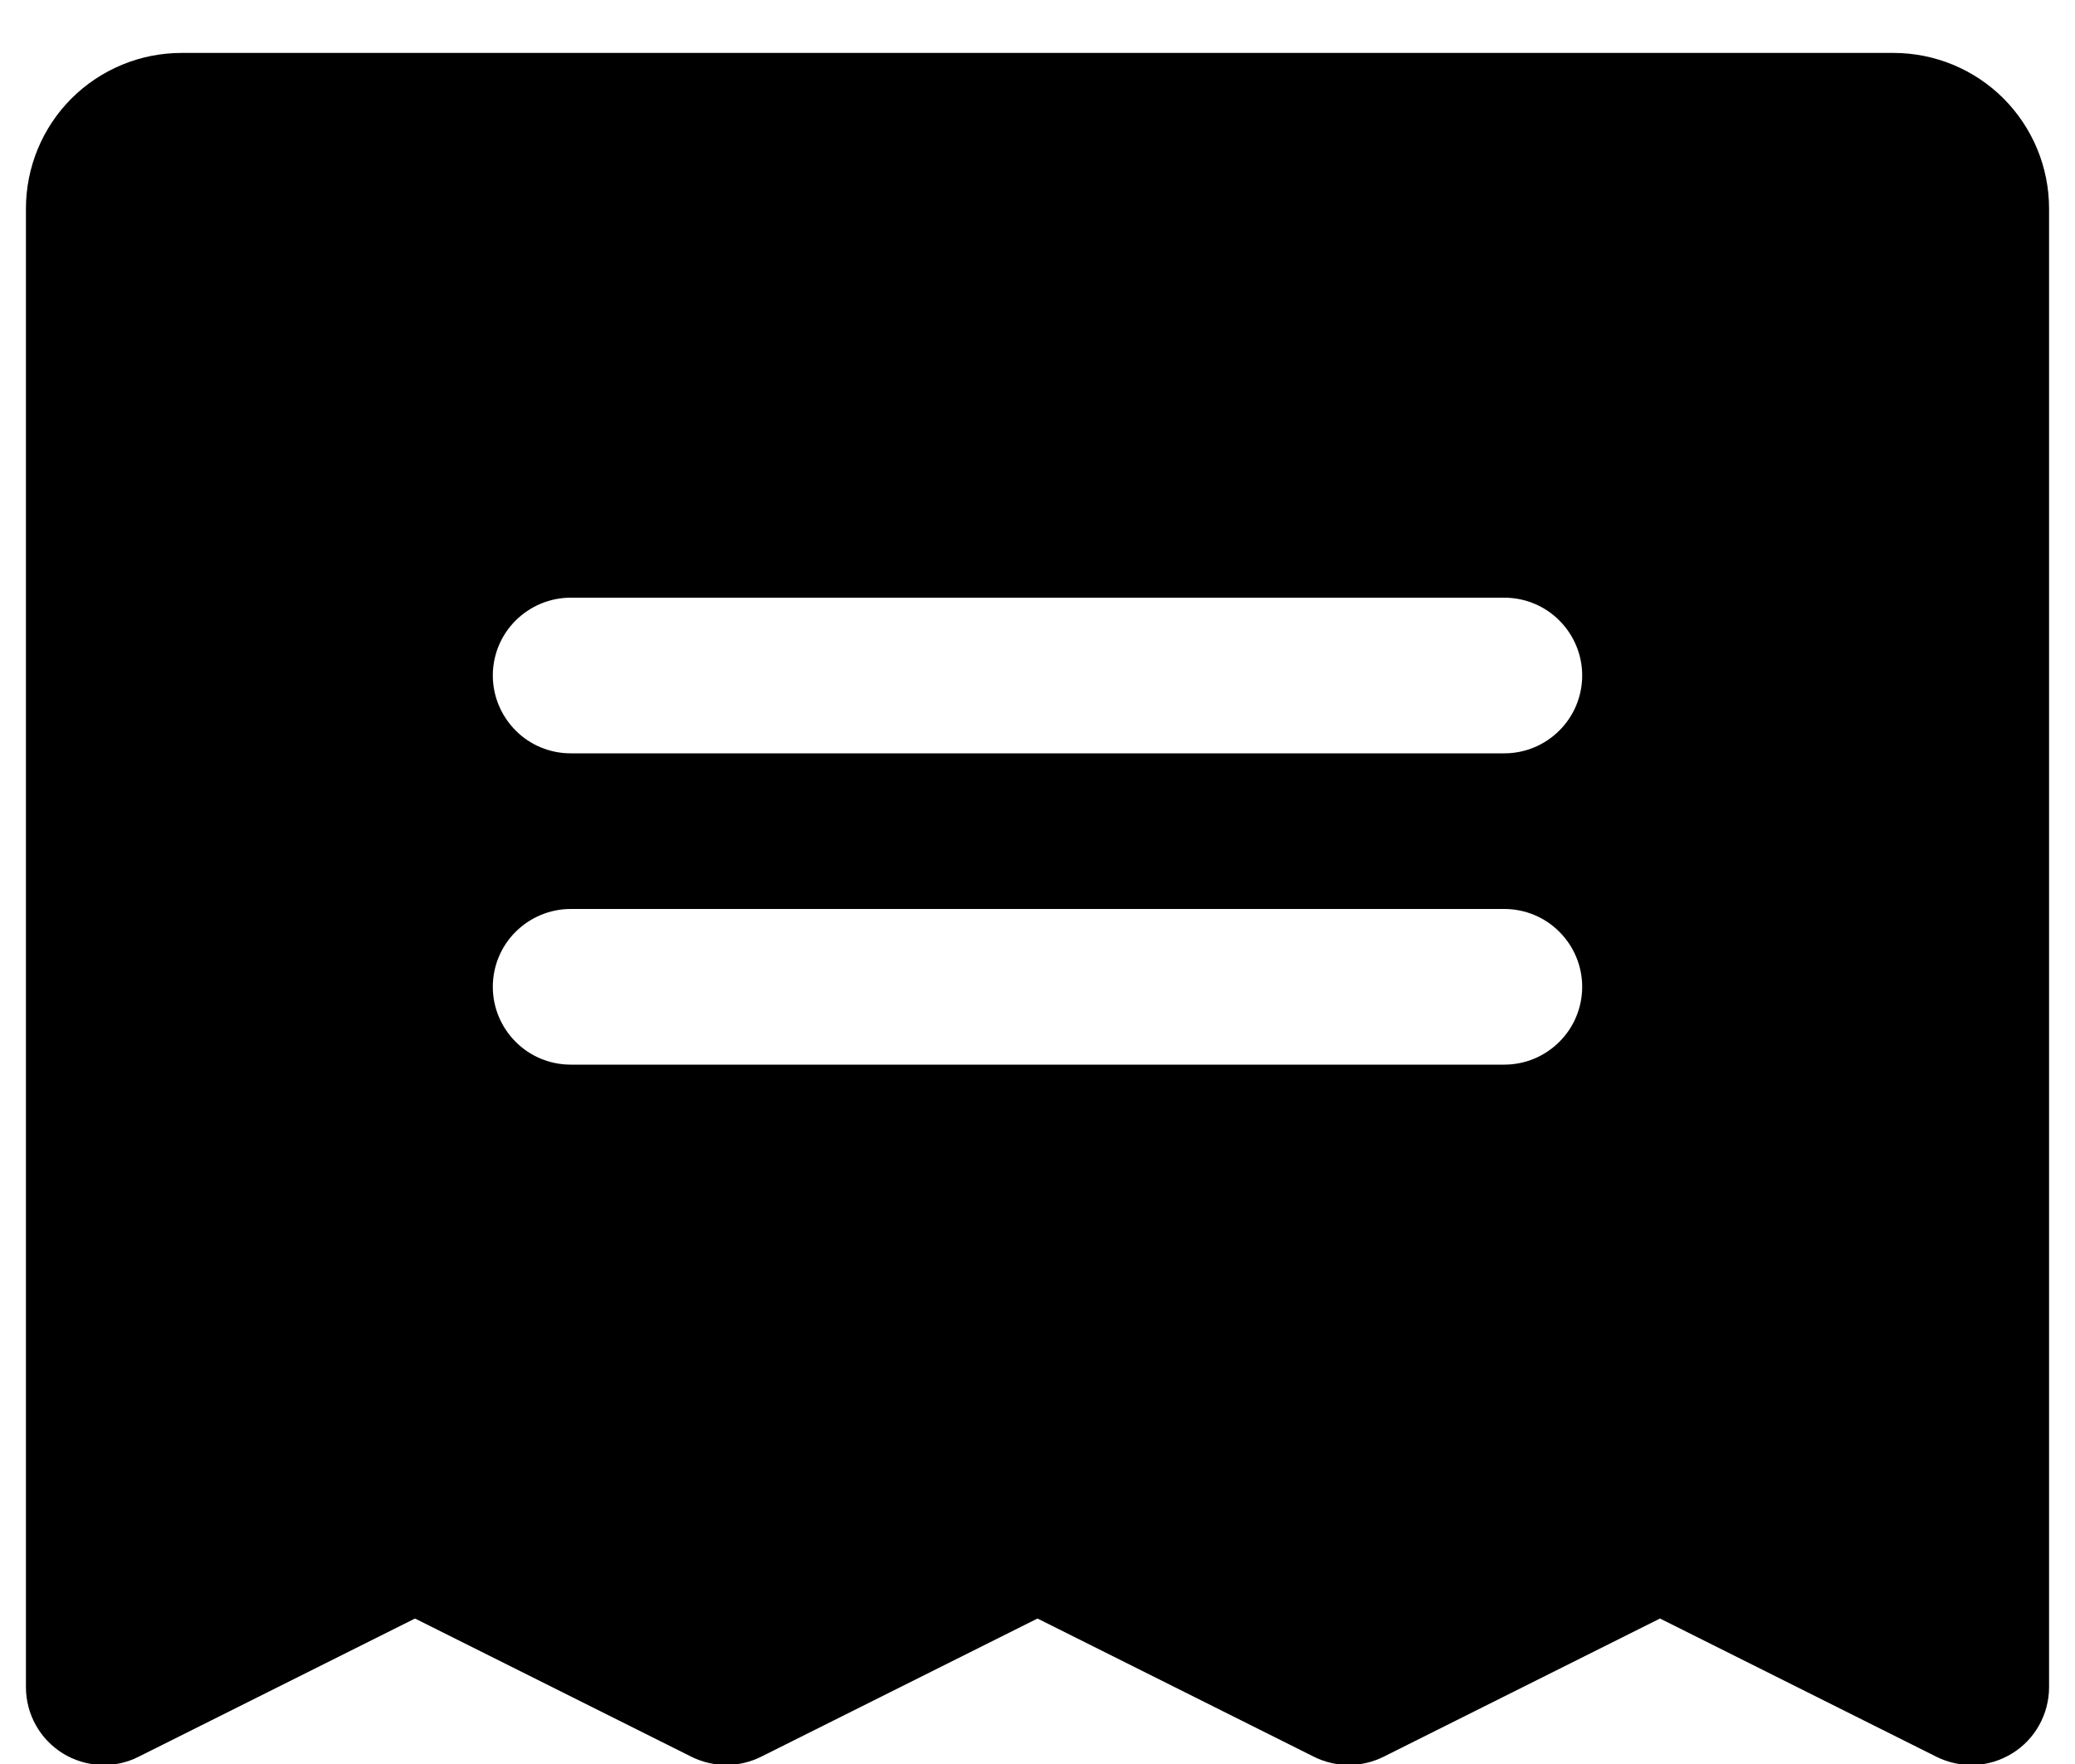 <svg fill="currentColor"  viewBox="0 0 20 17"  xmlns="http://www.w3.org/2000/svg"><path d="m18.25.51h-16.5c-.398 0-.779.158-1.061.439-.281.281-.439.663-.439 1.061v14.25c0.0.128.033.254.095.365.062.112.152.205.261.273.109.067.233.105.361.111.128.006.255-.021.369-.079l2.664-1.332 2.664 1.332c.104.052.219.079.336.079s.231-.027.336-.079l2.664-1.332 2.664 1.332c.104.052.219.079.336.079s.231-.027.336-.079l2.664-1.332 2.664 1.332c.114.057.241.084.369.079s.252-.044.361-.111c.109-.067.199-.161.261-.273.062-.112.095-.237.095-.365v-14.25c0-.398-.158-.779-.439-1.061-.281-.281-.663-.439-1.061-.439zm-3.75 9.75h-9c-.199 0-.39-.079-.53-.22-.141-.141-.22-.331-.22-.53s.079-.39.22-.53.331-.22.53-.22h9c.199 0 .39.079.53.22.141.141.22.331.22.53s-.079.39-.22.53c-.141.141-.331.22-.53.22zm0-3h-9c-.199 0-.39-.079-.53-.22s-.22-.331-.22-.53.079-.39.22-.53.331-.22.53-.22h9c.199 0 .39.079.53.22.141.141.22.331.22.53s-.079.39-.22.53c-.141.141-.331.22-.53.22z" /></svg>